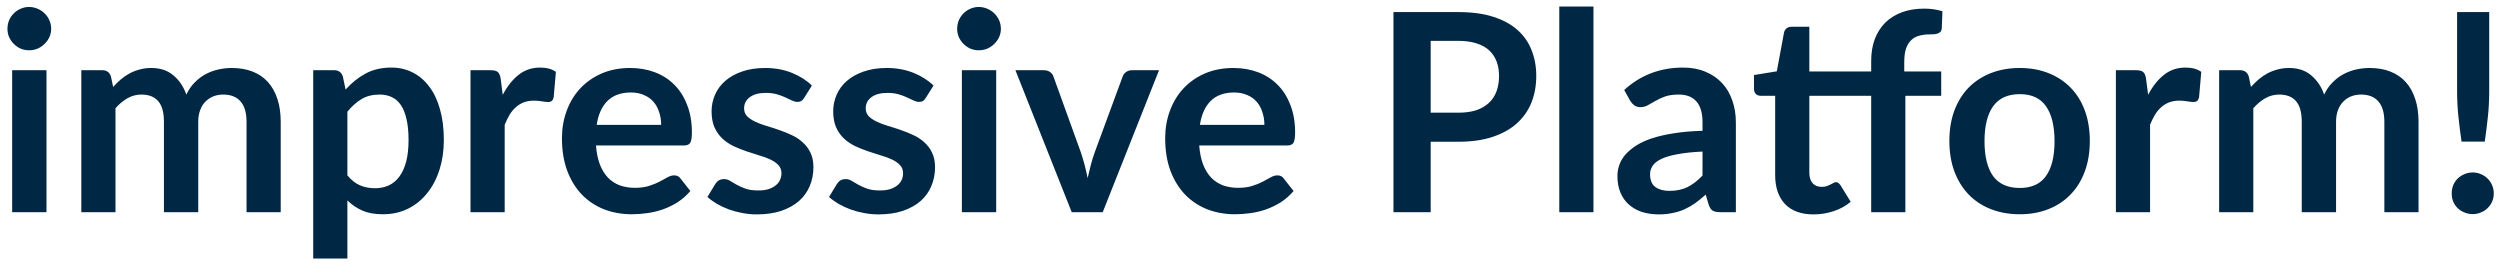 <svg width="271" height="29" viewBox="0 0 271 29" fill="none" xmlns="http://www.w3.org/2000/svg">
<path d="M5.038 7.61V23H1.318V7.61H5.038ZM5.548 3.125C5.548 3.445 5.483 3.745 5.353 4.025C5.223 4.305 5.048 4.55 4.828 4.76C4.618 4.97 4.368 5.14 4.078 5.27C3.788 5.39 3.478 5.45 3.148 5.45C2.828 5.45 2.523 5.39 2.233 5.27C1.953 5.14 1.708 4.97 1.498 4.76C1.288 4.55 1.118 4.305 0.988 4.025C0.868 3.745 0.808 3.445 0.808 3.125C0.808 2.795 0.868 2.485 0.988 2.195C1.118 1.905 1.288 1.655 1.498 1.445C1.708 1.235 1.953 1.07 2.233 0.95C2.523 0.82 2.828 0.755 3.148 0.755C3.478 0.755 3.788 0.82 4.078 0.95C4.368 1.07 4.618 1.235 4.828 1.445C5.048 1.655 5.223 1.905 5.353 2.195C5.483 2.485 5.548 2.795 5.548 3.125ZM8.815 23V7.61H11.08C11.56 7.61 11.875 7.835 12.025 8.285L12.265 9.425C12.535 9.125 12.815 8.85 13.105 8.6C13.405 8.35 13.72 8.135 14.05 7.955C14.39 7.775 14.75 7.635 15.13 7.535C15.52 7.425 15.945 7.37 16.405 7.37C17.375 7.37 18.17 7.635 18.79 8.165C19.42 8.685 19.89 9.38 20.2 10.25C20.44 9.74 20.74 9.305 21.1 8.945C21.46 8.575 21.855 8.275 22.285 8.045C22.715 7.815 23.17 7.645 23.65 7.535C24.14 7.425 24.63 7.37 25.12 7.37C25.97 7.37 26.725 7.5 27.385 7.76C28.045 8.02 28.6 8.4 29.05 8.9C29.5 9.4 29.84 10.01 30.07 10.73C30.31 11.45 30.43 12.275 30.43 13.205V23H26.725V13.205C26.725 12.225 26.51 11.49 26.08 11C25.65 10.5 25.02 10.25 24.19 10.25C23.81 10.25 23.455 10.315 23.125 10.445C22.805 10.575 22.52 10.765 22.27 11.015C22.03 11.255 21.84 11.56 21.7 11.93C21.56 12.3 21.49 12.725 21.49 13.205V23H17.77V13.205C17.77 12.175 17.56 11.425 17.14 10.955C16.73 10.485 16.125 10.25 15.325 10.25C14.785 10.25 14.28 10.385 13.81 10.655C13.35 10.915 12.92 11.275 12.52 11.735V23H8.815ZM37.657 19.01C38.077 19.52 38.532 19.88 39.022 20.09C39.522 20.3 40.062 20.405 40.642 20.405C41.202 20.405 41.707 20.3 42.157 20.09C42.607 19.88 42.987 19.56 43.297 19.13C43.617 18.7 43.862 18.16 44.032 17.51C44.202 16.85 44.287 16.075 44.287 15.185C44.287 14.285 44.212 13.525 44.062 12.905C43.922 12.275 43.717 11.765 43.447 11.375C43.177 10.985 42.847 10.7 42.457 10.52C42.077 10.34 41.642 10.25 41.152 10.25C40.382 10.25 39.727 10.415 39.187 10.745C38.647 11.065 38.137 11.52 37.657 12.11V19.01ZM37.462 9.71C38.092 9 38.807 8.425 39.607 7.985C40.407 7.545 41.347 7.325 42.427 7.325C43.267 7.325 44.032 7.5 44.722 7.85C45.422 8.2 46.022 8.71 46.522 9.38C47.032 10.04 47.422 10.86 47.692 11.84C47.972 12.81 48.112 13.925 48.112 15.185C48.112 16.335 47.957 17.4 47.647 18.38C47.337 19.36 46.892 20.21 46.312 20.93C45.742 21.65 45.047 22.215 44.227 22.625C43.417 23.025 42.507 23.225 41.497 23.225C40.637 23.225 39.902 23.095 39.292 22.835C38.682 22.565 38.137 22.195 37.657 21.725V28.025H33.952V7.61H36.217C36.697 7.61 37.012 7.835 37.162 8.285L37.462 9.71ZM54.498 10.28C54.978 9.36 55.548 8.64 56.208 8.12C56.868 7.59 57.648 7.325 58.548 7.325C59.258 7.325 59.828 7.48 60.258 7.79L60.018 10.565C59.968 10.745 59.893 10.875 59.793 10.955C59.703 11.025 59.578 11.06 59.418 11.06C59.268 11.06 59.043 11.035 58.743 10.985C58.453 10.935 58.168 10.91 57.888 10.91C57.478 10.91 57.113 10.97 56.793 11.09C56.473 11.21 56.183 11.385 55.923 11.615C55.673 11.835 55.448 12.105 55.248 12.425C55.058 12.745 54.878 13.11 54.708 13.52V23H51.003V7.61H53.178C53.558 7.61 53.823 7.68 53.973 7.82C54.123 7.95 54.223 8.19 54.273 8.54L54.498 10.28ZM71.67 13.535C71.67 13.055 71.6 12.605 71.46 12.185C71.33 11.755 71.13 11.38 70.86 11.06C70.59 10.74 70.245 10.49 69.825 10.31C69.415 10.12 68.935 10.025 68.385 10.025C67.315 10.025 66.47 10.33 65.85 10.94C65.24 11.55 64.85 12.415 64.68 13.535H71.67ZM64.605 15.77C64.665 16.56 64.805 17.245 65.025 17.825C65.245 18.395 65.535 18.87 65.895 19.25C66.255 19.62 66.68 19.9 67.17 20.09C67.67 20.27 68.22 20.36 68.82 20.36C69.42 20.36 69.935 20.29 70.365 20.15C70.805 20.01 71.185 19.855 71.505 19.685C71.835 19.515 72.12 19.36 72.36 19.22C72.61 19.08 72.85 19.01 73.08 19.01C73.39 19.01 73.62 19.125 73.77 19.355L74.835 20.705C74.425 21.185 73.965 21.59 73.455 21.92C72.945 22.24 72.41 22.5 71.85 22.7C71.3 22.89 70.735 23.025 70.155 23.105C69.585 23.185 69.03 23.225 68.49 23.225C67.42 23.225 66.425 23.05 65.505 22.7C64.585 22.34 63.785 21.815 63.105 21.125C62.425 20.425 61.89 19.565 61.5 18.545C61.11 17.515 60.915 16.325 60.915 14.975C60.915 13.925 61.085 12.94 61.425 12.02C61.765 11.09 62.25 10.285 62.88 9.605C63.52 8.915 64.295 8.37 65.205 7.97C66.125 7.57 67.16 7.37 68.31 7.37C69.28 7.37 70.175 7.525 70.995 7.835C71.815 8.145 72.52 8.6 73.11 9.2C73.7 9.79 74.16 10.52 74.49 11.39C74.83 12.25 75 13.235 75 14.345C75 14.905 74.94 15.285 74.82 15.485C74.7 15.675 74.47 15.77 74.13 15.77H64.605ZM87.17 10.61C87.07 10.77 86.965 10.885 86.855 10.955C86.745 11.015 86.605 11.045 86.435 11.045C86.255 11.045 86.06 10.995 85.85 10.895C85.65 10.795 85.415 10.685 85.145 10.565C84.875 10.435 84.565 10.32 84.215 10.22C83.875 10.12 83.47 10.07 83 10.07C82.27 10.07 81.695 10.225 81.275 10.535C80.865 10.845 80.66 11.25 80.66 11.75C80.66 12.08 80.765 12.36 80.975 12.59C81.195 12.81 81.48 13.005 81.83 13.175C82.19 13.345 82.595 13.5 83.045 13.64C83.495 13.77 83.95 13.915 84.41 14.075C84.88 14.235 85.34 14.42 85.79 14.63C86.24 14.83 86.64 15.09 86.99 15.41C87.35 15.72 87.635 16.095 87.845 16.535C88.065 16.975 88.175 17.505 88.175 18.125C88.175 18.865 88.04 19.55 87.77 20.18C87.51 20.8 87.12 21.34 86.6 21.8C86.08 22.25 85.435 22.605 84.665 22.865C83.905 23.115 83.025 23.24 82.025 23.24C81.495 23.24 80.975 23.19 80.465 23.09C79.965 23 79.48 22.87 79.01 22.7C78.55 22.53 78.12 22.33 77.72 22.1C77.33 21.87 76.985 21.62 76.685 21.35L77.54 19.94C77.65 19.77 77.78 19.64 77.93 19.55C78.08 19.46 78.27 19.415 78.5 19.415C78.73 19.415 78.945 19.48 79.145 19.61C79.355 19.74 79.595 19.88 79.865 20.03C80.135 20.18 80.45 20.32 80.81 20.45C81.18 20.58 81.645 20.645 82.205 20.645C82.645 20.645 83.02 20.595 83.33 20.495C83.65 20.385 83.91 20.245 84.11 20.075C84.32 19.905 84.47 19.71 84.56 19.49C84.66 19.26 84.71 19.025 84.71 18.785C84.71 18.425 84.6 18.13 84.38 17.9C84.17 17.67 83.885 17.47 83.525 17.3C83.175 17.13 82.77 16.98 82.31 16.85C81.86 16.71 81.395 16.56 80.915 16.4C80.445 16.24 79.98 16.055 79.52 15.845C79.07 15.625 78.665 15.35 78.305 15.02C77.955 14.69 77.67 14.285 77.45 13.805C77.24 13.325 77.135 12.745 77.135 12.065C77.135 11.435 77.26 10.835 77.51 10.265C77.76 9.695 78.125 9.2 78.605 8.78C79.095 8.35 79.7 8.01 80.42 7.76C81.15 7.5 81.99 7.37 82.94 7.37C84 7.37 84.965 7.545 85.835 7.895C86.705 8.245 87.43 8.705 88.01 9.275L87.17 10.61ZM100.354 10.61C100.254 10.77 100.149 10.885 100.039 10.955C99.929 11.015 99.789 11.045 99.619 11.045C99.439 11.045 99.244 10.995 99.034 10.895C98.834 10.795 98.599 10.685 98.329 10.565C98.059 10.435 97.749 10.32 97.399 10.22C97.059 10.12 96.654 10.07 96.184 10.07C95.454 10.07 94.879 10.225 94.459 10.535C94.049 10.845 93.844 11.25 93.844 11.75C93.844 12.08 93.949 12.36 94.159 12.59C94.379 12.81 94.664 13.005 95.014 13.175C95.374 13.345 95.779 13.5 96.229 13.64C96.679 13.77 97.134 13.915 97.594 14.075C98.064 14.235 98.524 14.42 98.974 14.63C99.424 14.83 99.824 15.09 100.174 15.41C100.534 15.72 100.819 16.095 101.029 16.535C101.249 16.975 101.359 17.505 101.359 18.125C101.359 18.865 101.224 19.55 100.954 20.18C100.694 20.8 100.304 21.34 99.784 21.8C99.264 22.25 98.619 22.605 97.849 22.865C97.089 23.115 96.209 23.24 95.209 23.24C94.679 23.24 94.159 23.19 93.649 23.09C93.149 23 92.664 22.87 92.194 22.7C91.734 22.53 91.304 22.33 90.904 22.1C90.514 21.87 90.169 21.62 89.869 21.35L90.724 19.94C90.834 19.77 90.964 19.64 91.114 19.55C91.264 19.46 91.454 19.415 91.684 19.415C91.914 19.415 92.129 19.48 92.329 19.61C92.539 19.74 92.779 19.88 93.049 20.03C93.319 20.18 93.634 20.32 93.994 20.45C94.364 20.58 94.829 20.645 95.389 20.645C95.829 20.645 96.204 20.595 96.514 20.495C96.834 20.385 97.094 20.245 97.294 20.075C97.504 19.905 97.654 19.71 97.744 19.49C97.844 19.26 97.894 19.025 97.894 18.785C97.894 18.425 97.784 18.13 97.564 17.9C97.354 17.67 97.069 17.47 96.709 17.3C96.359 17.13 95.954 16.98 95.494 16.85C95.044 16.71 94.579 16.56 94.099 16.4C93.629 16.24 93.164 16.055 92.704 15.845C92.254 15.625 91.849 15.35 91.489 15.02C91.139 14.69 90.854 14.285 90.634 13.805C90.424 13.325 90.319 12.745 90.319 12.065C90.319 11.435 90.444 10.835 90.694 10.265C90.944 9.695 91.309 9.2 91.789 8.78C92.279 8.35 92.884 8.01 93.604 7.76C94.334 7.5 95.174 7.37 96.124 7.37C97.184 7.37 98.149 7.545 99.019 7.895C99.889 8.245 100.614 8.705 101.194 9.275L100.354 10.61ZM107.987 7.61V23H104.267V7.61H107.987ZM108.497 3.125C108.497 3.445 108.432 3.745 108.302 4.025C108.172 4.305 107.997 4.55 107.777 4.76C107.567 4.97 107.317 5.14 107.027 5.27C106.737 5.39 106.427 5.45 106.097 5.45C105.777 5.45 105.472 5.39 105.182 5.27C104.902 5.14 104.657 4.97 104.447 4.76C104.237 4.55 104.067 4.305 103.937 4.025C103.817 3.745 103.757 3.445 103.757 3.125C103.757 2.795 103.817 2.485 103.937 2.195C104.067 1.905 104.237 1.655 104.447 1.445C104.657 1.235 104.902 1.07 105.182 0.95C105.472 0.82 105.777 0.755 106.097 0.755C106.427 0.755 106.737 0.82 107.027 0.95C107.317 1.07 107.567 1.235 107.777 1.445C107.997 1.655 108.172 1.905 108.302 2.195C108.432 2.485 108.497 2.795 108.497 3.125ZM125.64 7.61L119.535 23H116.175L110.07 7.61H113.13C113.41 7.61 113.64 7.675 113.82 7.805C114.01 7.935 114.135 8.1 114.195 8.3L117.165 16.52C117.325 17 117.465 17.47 117.585 17.93C117.705 18.39 117.81 18.85 117.9 19.31C118 18.85 118.11 18.39 118.23 17.93C118.35 17.47 118.495 17 118.665 16.52L121.695 8.3C121.765 8.1 121.89 7.935 122.07 7.805C122.25 7.675 122.465 7.61 122.715 7.61H125.64ZM137.06 13.535C137.06 13.055 136.99 12.605 136.85 12.185C136.72 11.755 136.52 11.38 136.25 11.06C135.98 10.74 135.635 10.49 135.215 10.31C134.805 10.12 134.325 10.025 133.775 10.025C132.705 10.025 131.86 10.33 131.24 10.94C130.63 11.55 130.24 12.415 130.07 13.535H137.06ZM129.995 15.77C130.055 16.56 130.195 17.245 130.415 17.825C130.635 18.395 130.925 18.87 131.285 19.25C131.645 19.62 132.07 19.9 132.56 20.09C133.06 20.27 133.61 20.36 134.21 20.36C134.81 20.36 135.325 20.29 135.755 20.15C136.195 20.01 136.575 19.855 136.895 19.685C137.225 19.515 137.51 19.36 137.75 19.22C138 19.08 138.24 19.01 138.47 19.01C138.78 19.01 139.01 19.125 139.16 19.355L140.225 20.705C139.815 21.185 139.355 21.59 138.845 21.92C138.335 22.24 137.8 22.5 137.24 22.7C136.69 22.89 136.125 23.025 135.545 23.105C134.975 23.185 134.42 23.225 133.88 23.225C132.81 23.225 131.815 23.05 130.895 22.7C129.975 22.34 129.175 21.815 128.495 21.125C127.815 20.425 127.28 19.565 126.89 18.545C126.5 17.515 126.305 16.325 126.305 14.975C126.305 13.925 126.475 12.94 126.815 12.02C127.155 11.09 127.64 10.285 128.27 9.605C128.91 8.915 129.685 8.37 130.595 7.97C131.515 7.57 132.55 7.37 133.7 7.37C134.67 7.37 135.565 7.525 136.385 7.835C137.205 8.145 137.91 8.6 138.5 9.2C139.09 9.79 139.55 10.52 139.88 11.39C140.22 12.25 140.39 13.235 140.39 14.345C140.39 14.905 140.33 15.285 140.21 15.485C140.09 15.675 139.86 15.77 139.52 15.77H129.995ZM158.101 12.215C158.841 12.215 159.486 12.125 160.036 11.945C160.586 11.755 161.041 11.49 161.401 11.15C161.771 10.8 162.046 10.38 162.226 9.89C162.406 9.39 162.496 8.835 162.496 8.225C162.496 7.645 162.406 7.12 162.226 6.65C162.046 6.18 161.776 5.78 161.416 5.45C161.056 5.12 160.601 4.87 160.051 4.7C159.501 4.52 158.851 4.43 158.101 4.43H155.086V12.215H158.101ZM158.101 1.31C159.551 1.31 160.806 1.48 161.866 1.82C162.926 2.16 163.801 2.635 164.491 3.245C165.181 3.855 165.691 4.585 166.021 5.435C166.361 6.285 166.531 7.215 166.531 8.225C166.531 9.275 166.356 10.24 166.006 11.12C165.656 11.99 165.131 12.74 164.431 13.37C163.731 14 162.851 14.49 161.791 14.84C160.741 15.19 159.511 15.365 158.101 15.365H155.086V23H151.051V1.31H158.101ZM172.731 0.71V23H169.026V0.71H172.731ZM184.553 16.43C183.483 16.48 182.583 16.575 181.853 16.715C181.123 16.845 180.538 17.015 180.098 17.225C179.658 17.435 179.343 17.68 179.153 17.96C178.963 18.24 178.868 18.545 178.868 18.875C178.868 19.525 179.058 19.99 179.438 20.27C179.828 20.55 180.333 20.69 180.953 20.69C181.713 20.69 182.368 20.555 182.918 20.285C183.478 20.005 184.023 19.585 184.553 19.025V16.43ZM176.063 9.755C177.833 8.135 179.963 7.325 182.453 7.325C183.353 7.325 184.158 7.475 184.868 7.775C185.578 8.065 186.178 8.475 186.668 9.005C187.158 9.525 187.528 10.15 187.778 10.88C188.038 11.61 188.168 12.41 188.168 13.28V23H186.488C186.138 23 185.868 22.95 185.678 22.85C185.488 22.74 185.338 22.525 185.228 22.205L184.898 21.095C184.508 21.445 184.128 21.755 183.758 22.025C183.388 22.285 183.003 22.505 182.603 22.685C182.203 22.865 181.773 23 181.313 23.09C180.863 23.19 180.363 23.24 179.813 23.24C179.163 23.24 178.563 23.155 178.013 22.985C177.463 22.805 176.988 22.54 176.588 22.19C176.188 21.84 175.878 21.405 175.658 20.885C175.438 20.365 175.328 19.76 175.328 19.07C175.328 18.68 175.393 18.295 175.523 17.915C175.653 17.525 175.863 17.155 176.153 16.805C176.453 16.455 176.838 16.125 177.308 15.815C177.778 15.505 178.353 15.235 179.033 15.005C179.723 14.775 180.523 14.59 181.433 14.45C182.343 14.3 183.383 14.21 184.553 14.18V13.28C184.553 12.25 184.333 11.49 183.893 11C183.453 10.5 182.818 10.25 181.988 10.25C181.388 10.25 180.888 10.32 180.488 10.46C180.098 10.6 179.753 10.76 179.453 10.94C179.153 11.11 178.878 11.265 178.628 11.405C178.388 11.545 178.118 11.615 177.818 11.615C177.558 11.615 177.338 11.55 177.158 11.42C176.978 11.28 176.833 11.12 176.723 10.94L176.063 9.755ZM202.837 23V10.385H196.132V18.725C196.132 19.205 196.247 19.58 196.477 19.85C196.717 20.12 197.042 20.255 197.452 20.255C197.682 20.255 197.872 20.23 198.022 20.18C198.182 20.12 198.317 20.06 198.427 20C198.547 19.94 198.652 19.885 198.742 19.835C198.832 19.775 198.922 19.745 199.012 19.745C199.122 19.745 199.212 19.775 199.282 19.835C199.352 19.885 199.427 19.965 199.507 20.075L200.617 21.875C200.077 22.325 199.457 22.665 198.757 22.895C198.057 23.125 197.332 23.24 196.582 23.24C195.242 23.24 194.212 22.865 193.492 22.115C192.782 21.355 192.427 20.31 192.427 18.98V10.385H190.852C190.652 10.385 190.482 10.32 190.342 10.19C190.202 10.06 190.132 9.865 190.132 9.605V8.135L192.607 7.73L193.387 3.53C193.437 3.33 193.532 3.175 193.672 3.065C193.812 2.955 193.992 2.9 194.212 2.9H196.132V7.745H202.837V6.605C202.837 5.725 202.967 4.935 203.227 4.235C203.497 3.535 203.877 2.94 204.367 2.45C204.867 1.96 205.472 1.585 206.182 1.325C206.892 1.065 207.692 0.935 208.582 0.935C209.292 0.935 209.952 1.03 210.562 1.22L210.487 3.08C210.477 3.22 210.437 3.335 210.367 3.425C210.297 3.505 210.202 3.57 210.082 3.62C209.972 3.66 209.842 3.69 209.692 3.71C209.542 3.72 209.382 3.725 209.212 3.725C208.772 3.725 208.377 3.775 208.027 3.875C207.687 3.965 207.397 4.13 207.157 4.37C206.917 4.6 206.732 4.91 206.602 5.3C206.482 5.68 206.422 6.155 206.422 6.725V7.745H210.427V10.385H206.542V23H202.837ZM218.946 7.37C220.086 7.37 221.121 7.555 222.051 7.925C222.991 8.295 223.791 8.82 224.451 9.5C225.121 10.18 225.636 11.01 225.996 11.99C226.356 12.97 226.536 14.065 226.536 15.275C226.536 16.495 226.356 17.595 225.996 18.575C225.636 19.555 225.121 20.39 224.451 21.08C223.791 21.77 222.991 22.3 222.051 22.67C221.121 23.04 220.086 23.225 218.946 23.225C217.796 23.225 216.751 23.04 215.811 22.67C214.871 22.3 214.066 21.77 213.396 21.08C212.736 20.39 212.221 19.555 211.851 18.575C211.491 17.595 211.311 16.495 211.311 15.275C211.311 14.065 211.491 12.97 211.851 11.99C212.221 11.01 212.736 10.18 213.396 9.5C214.066 8.82 214.871 8.295 215.811 7.925C216.751 7.555 217.796 7.37 218.946 7.37ZM218.946 20.375C220.226 20.375 221.171 19.945 221.781 19.085C222.401 18.225 222.711 16.965 222.711 15.305C222.711 13.645 222.401 12.38 221.781 11.51C221.171 10.64 220.226 10.205 218.946 10.205C217.646 10.205 216.681 10.645 216.051 11.525C215.431 12.395 215.121 13.655 215.121 15.305C215.121 16.955 215.431 18.215 216.051 19.085C216.681 19.945 217.646 20.375 218.946 20.375ZM232.857 10.28C233.337 9.36 233.907 8.64 234.567 8.12C235.227 7.59 236.007 7.325 236.907 7.325C237.617 7.325 238.187 7.48 238.617 7.79L238.377 10.565C238.327 10.745 238.252 10.875 238.152 10.955C238.062 11.025 237.937 11.06 237.777 11.06C237.627 11.06 237.402 11.035 237.102 10.985C236.812 10.935 236.527 10.91 236.247 10.91C235.837 10.91 235.472 10.97 235.152 11.09C234.832 11.21 234.542 11.385 234.282 11.615C234.032 11.835 233.807 12.105 233.607 12.425C233.417 12.745 233.237 13.11 233.067 13.52V23H229.362V7.61H231.537C231.917 7.61 232.182 7.68 232.332 7.82C232.482 7.95 232.582 8.19 232.632 8.54L232.857 10.28ZM240.554 23V7.61H242.819C243.299 7.61 243.614 7.835 243.764 8.285L244.004 9.425C244.274 9.125 244.554 8.85 244.844 8.6C245.144 8.35 245.459 8.135 245.789 7.955C246.129 7.775 246.489 7.635 246.869 7.535C247.259 7.425 247.684 7.37 248.144 7.37C249.114 7.37 249.909 7.635 250.529 8.165C251.159 8.685 251.629 9.38 251.939 10.25C252.179 9.74 252.479 9.305 252.839 8.945C253.199 8.575 253.594 8.275 254.024 8.045C254.454 7.815 254.909 7.645 255.389 7.535C255.879 7.425 256.369 7.37 256.859 7.37C257.709 7.37 258.464 7.5 259.124 7.76C259.784 8.02 260.339 8.4 260.789 8.9C261.239 9.4 261.579 10.01 261.809 10.73C262.049 11.45 262.169 12.275 262.169 13.205V23H258.464V13.205C258.464 12.225 258.249 11.49 257.819 11C257.389 10.5 256.759 10.25 255.929 10.25C255.549 10.25 255.194 10.315 254.864 10.445C254.544 10.575 254.259 10.765 254.009 11.015C253.769 11.255 253.579 11.56 253.439 11.93C253.299 12.3 253.229 12.725 253.229 13.205V23H249.509V13.205C249.509 12.175 249.299 11.425 248.879 10.955C248.469 10.485 247.864 10.25 247.064 10.25C246.524 10.25 246.019 10.385 245.549 10.655C245.089 10.915 244.659 11.275 244.259 11.735V23H240.554ZM269.83 1.31V9.89C269.83 10.8 269.785 11.695 269.695 12.575C269.605 13.445 269.49 14.37 269.35 15.35H266.83C266.69 14.37 266.575 13.445 266.485 12.575C266.395 11.695 266.35 10.8 266.35 9.89V1.31H269.83ZM265.765 20.96C265.765 20.65 265.82 20.355 265.93 20.075C266.05 19.795 266.21 19.555 266.41 19.355C266.62 19.155 266.865 18.995 267.145 18.875C267.425 18.755 267.725 18.695 268.045 18.695C268.355 18.695 268.65 18.755 268.93 18.875C269.21 18.995 269.45 19.155 269.65 19.355C269.86 19.555 270.025 19.795 270.145 20.075C270.265 20.355 270.325 20.65 270.325 20.96C270.325 21.28 270.265 21.58 270.145 21.86C270.025 22.13 269.86 22.365 269.65 22.565C269.45 22.765 269.21 22.92 268.93 23.03C268.65 23.15 268.355 23.21 268.045 23.21C267.725 23.21 267.425 23.15 267.145 23.03C266.865 22.92 266.62 22.765 266.41 22.565C266.21 22.365 266.05 22.13 265.93 21.86C265.82 21.58 265.765 21.28 265.765 20.96Z" fill="#002845"/>
</svg>
